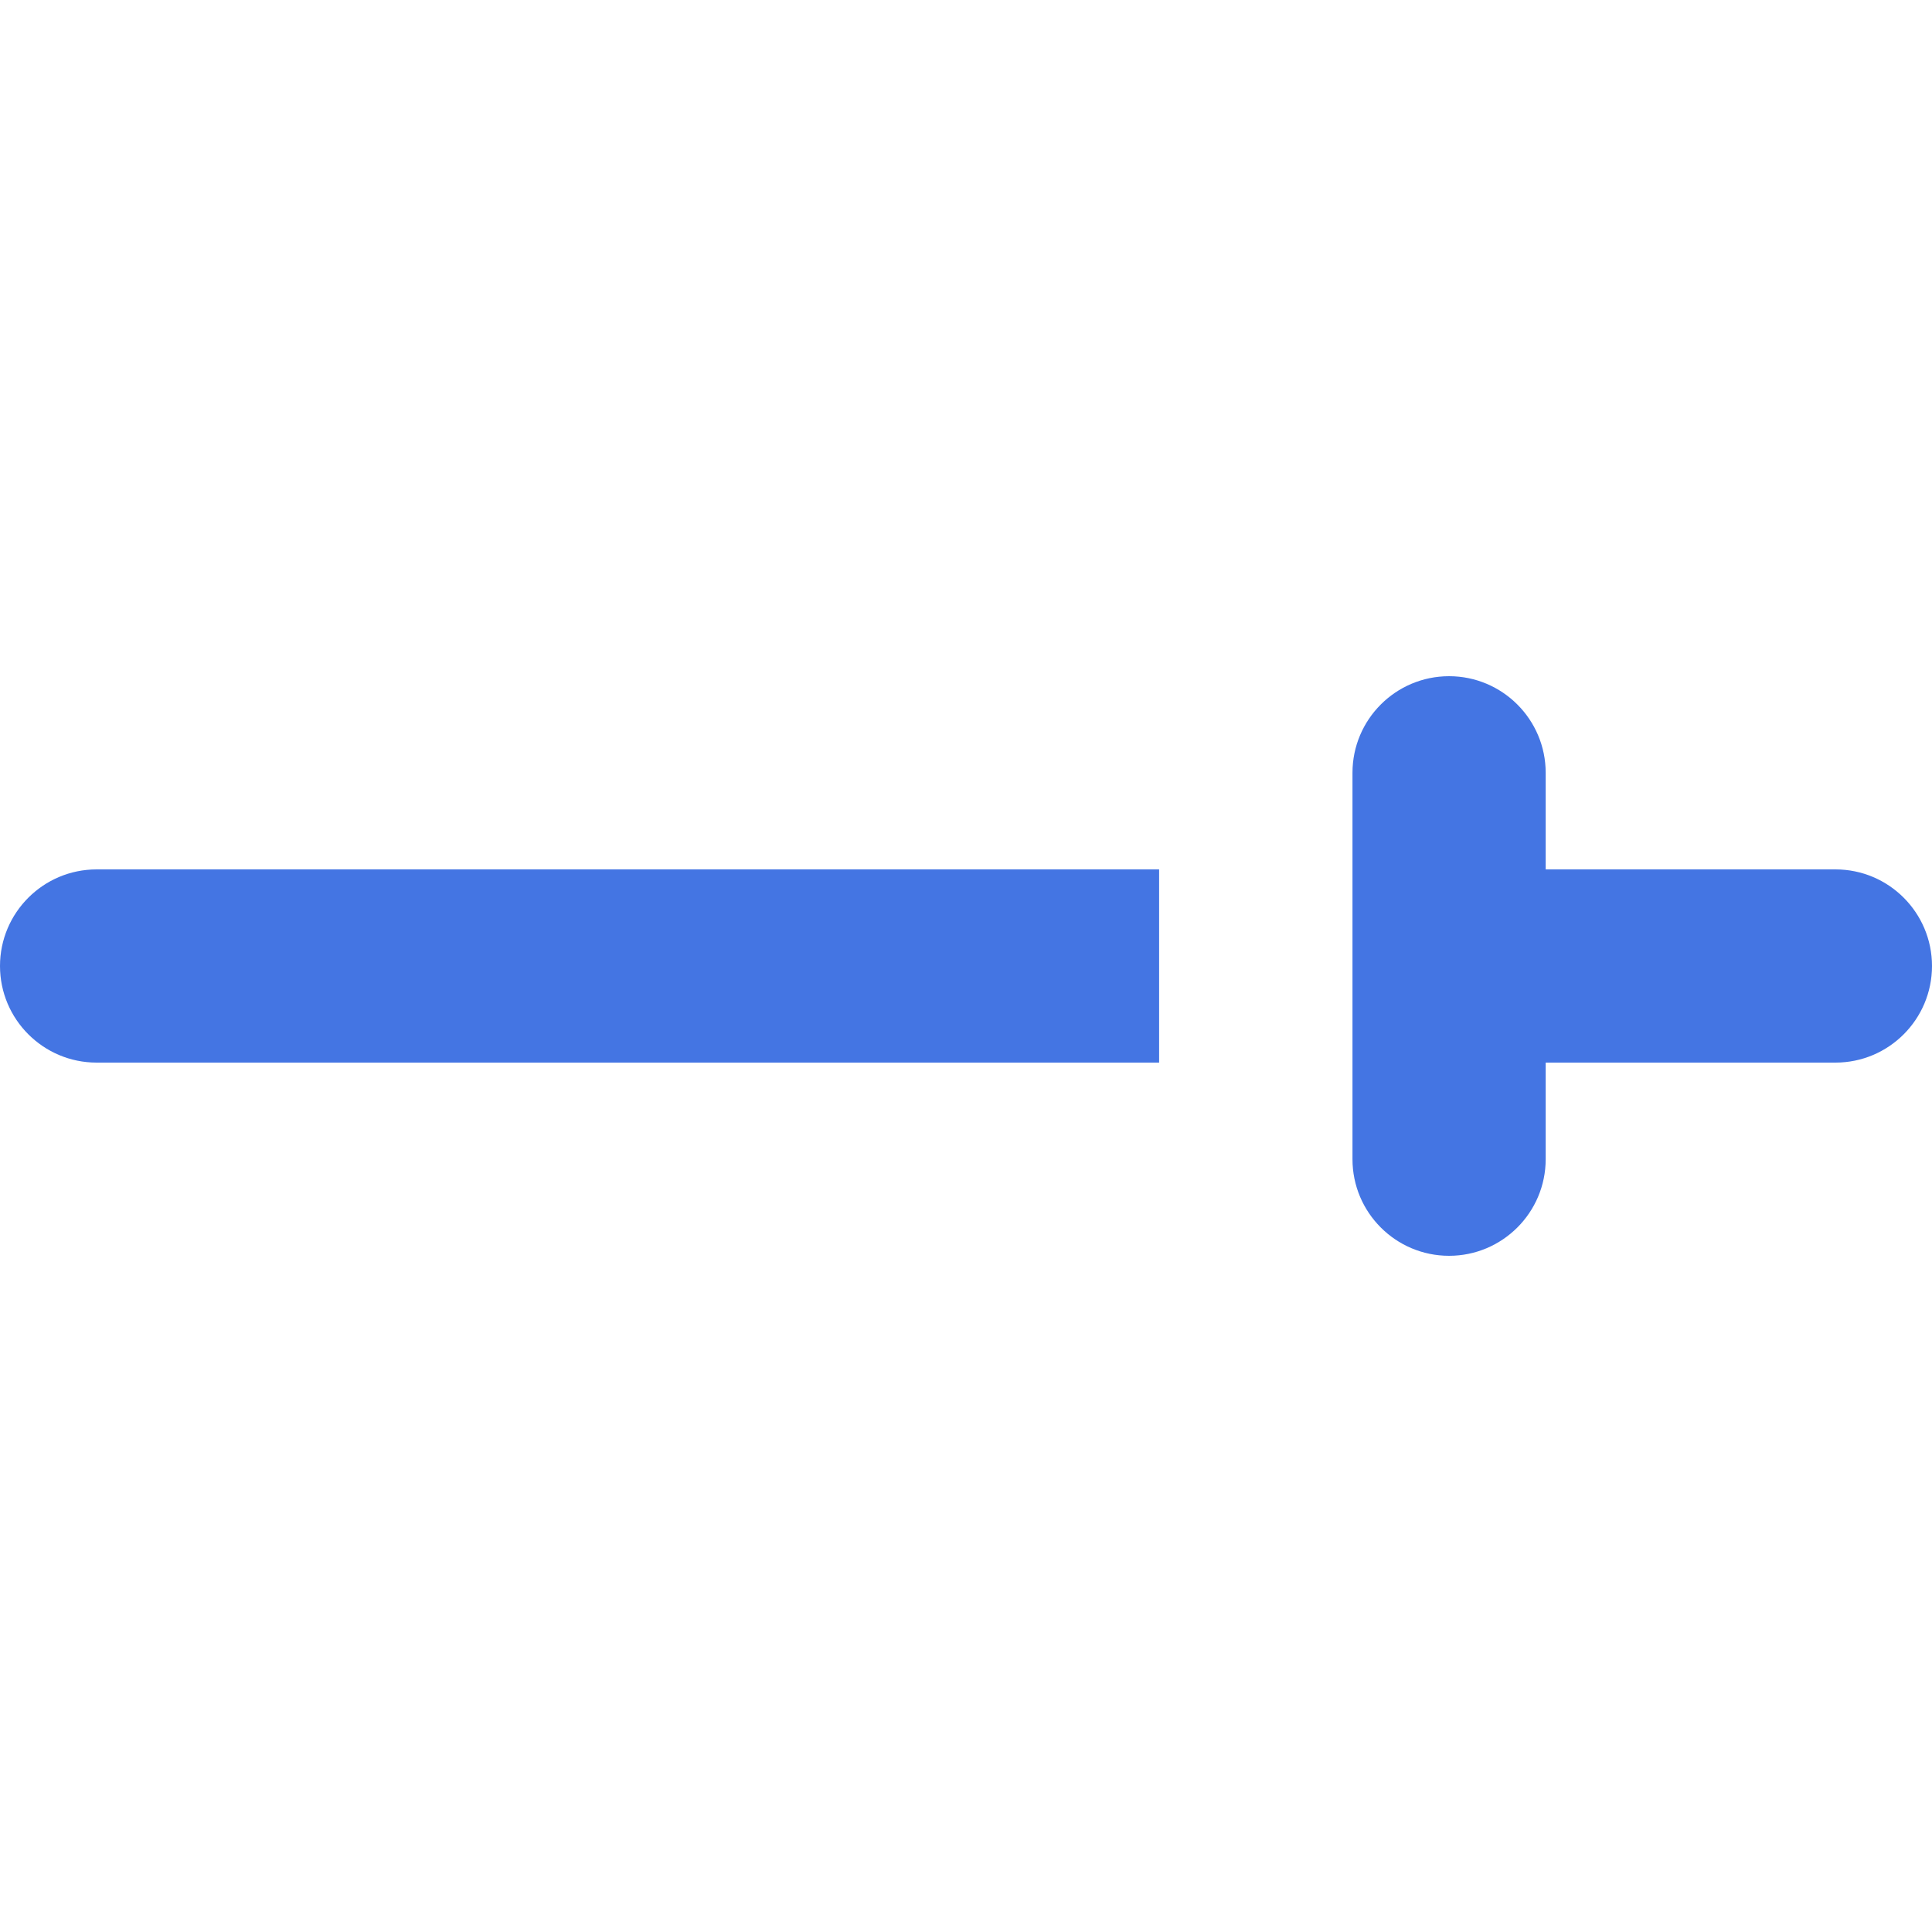 <svg width="24" height="24" viewBox="0 0 24 24" fill="none" xmlns="http://www.w3.org/2000/svg">
<path d="M18.001 15.6C18.663 15.6 19.201 15.062 19.201 14.4V13.2H22.801C23.463 13.2 24 12.662 24 12C24 11.338 23.463 10.8 22.801 10.8H19.201V9.6C19.201 8.938 18.663 8.4 18.001 8.4C17.338 8.4 16.801 8.938 16.801 9.6V14.4C16.801 15.062 17.338 15.6 18.001 15.6Z" fill="#4475E3"/>
<path d="M1.2 13.2H14.399V10.8H1.2C0.538 10.8 0 11.338 0 12C0 12.662 0.538 13.2 1.2 13.2Z" fill="#4475E3"/>
</svg>
